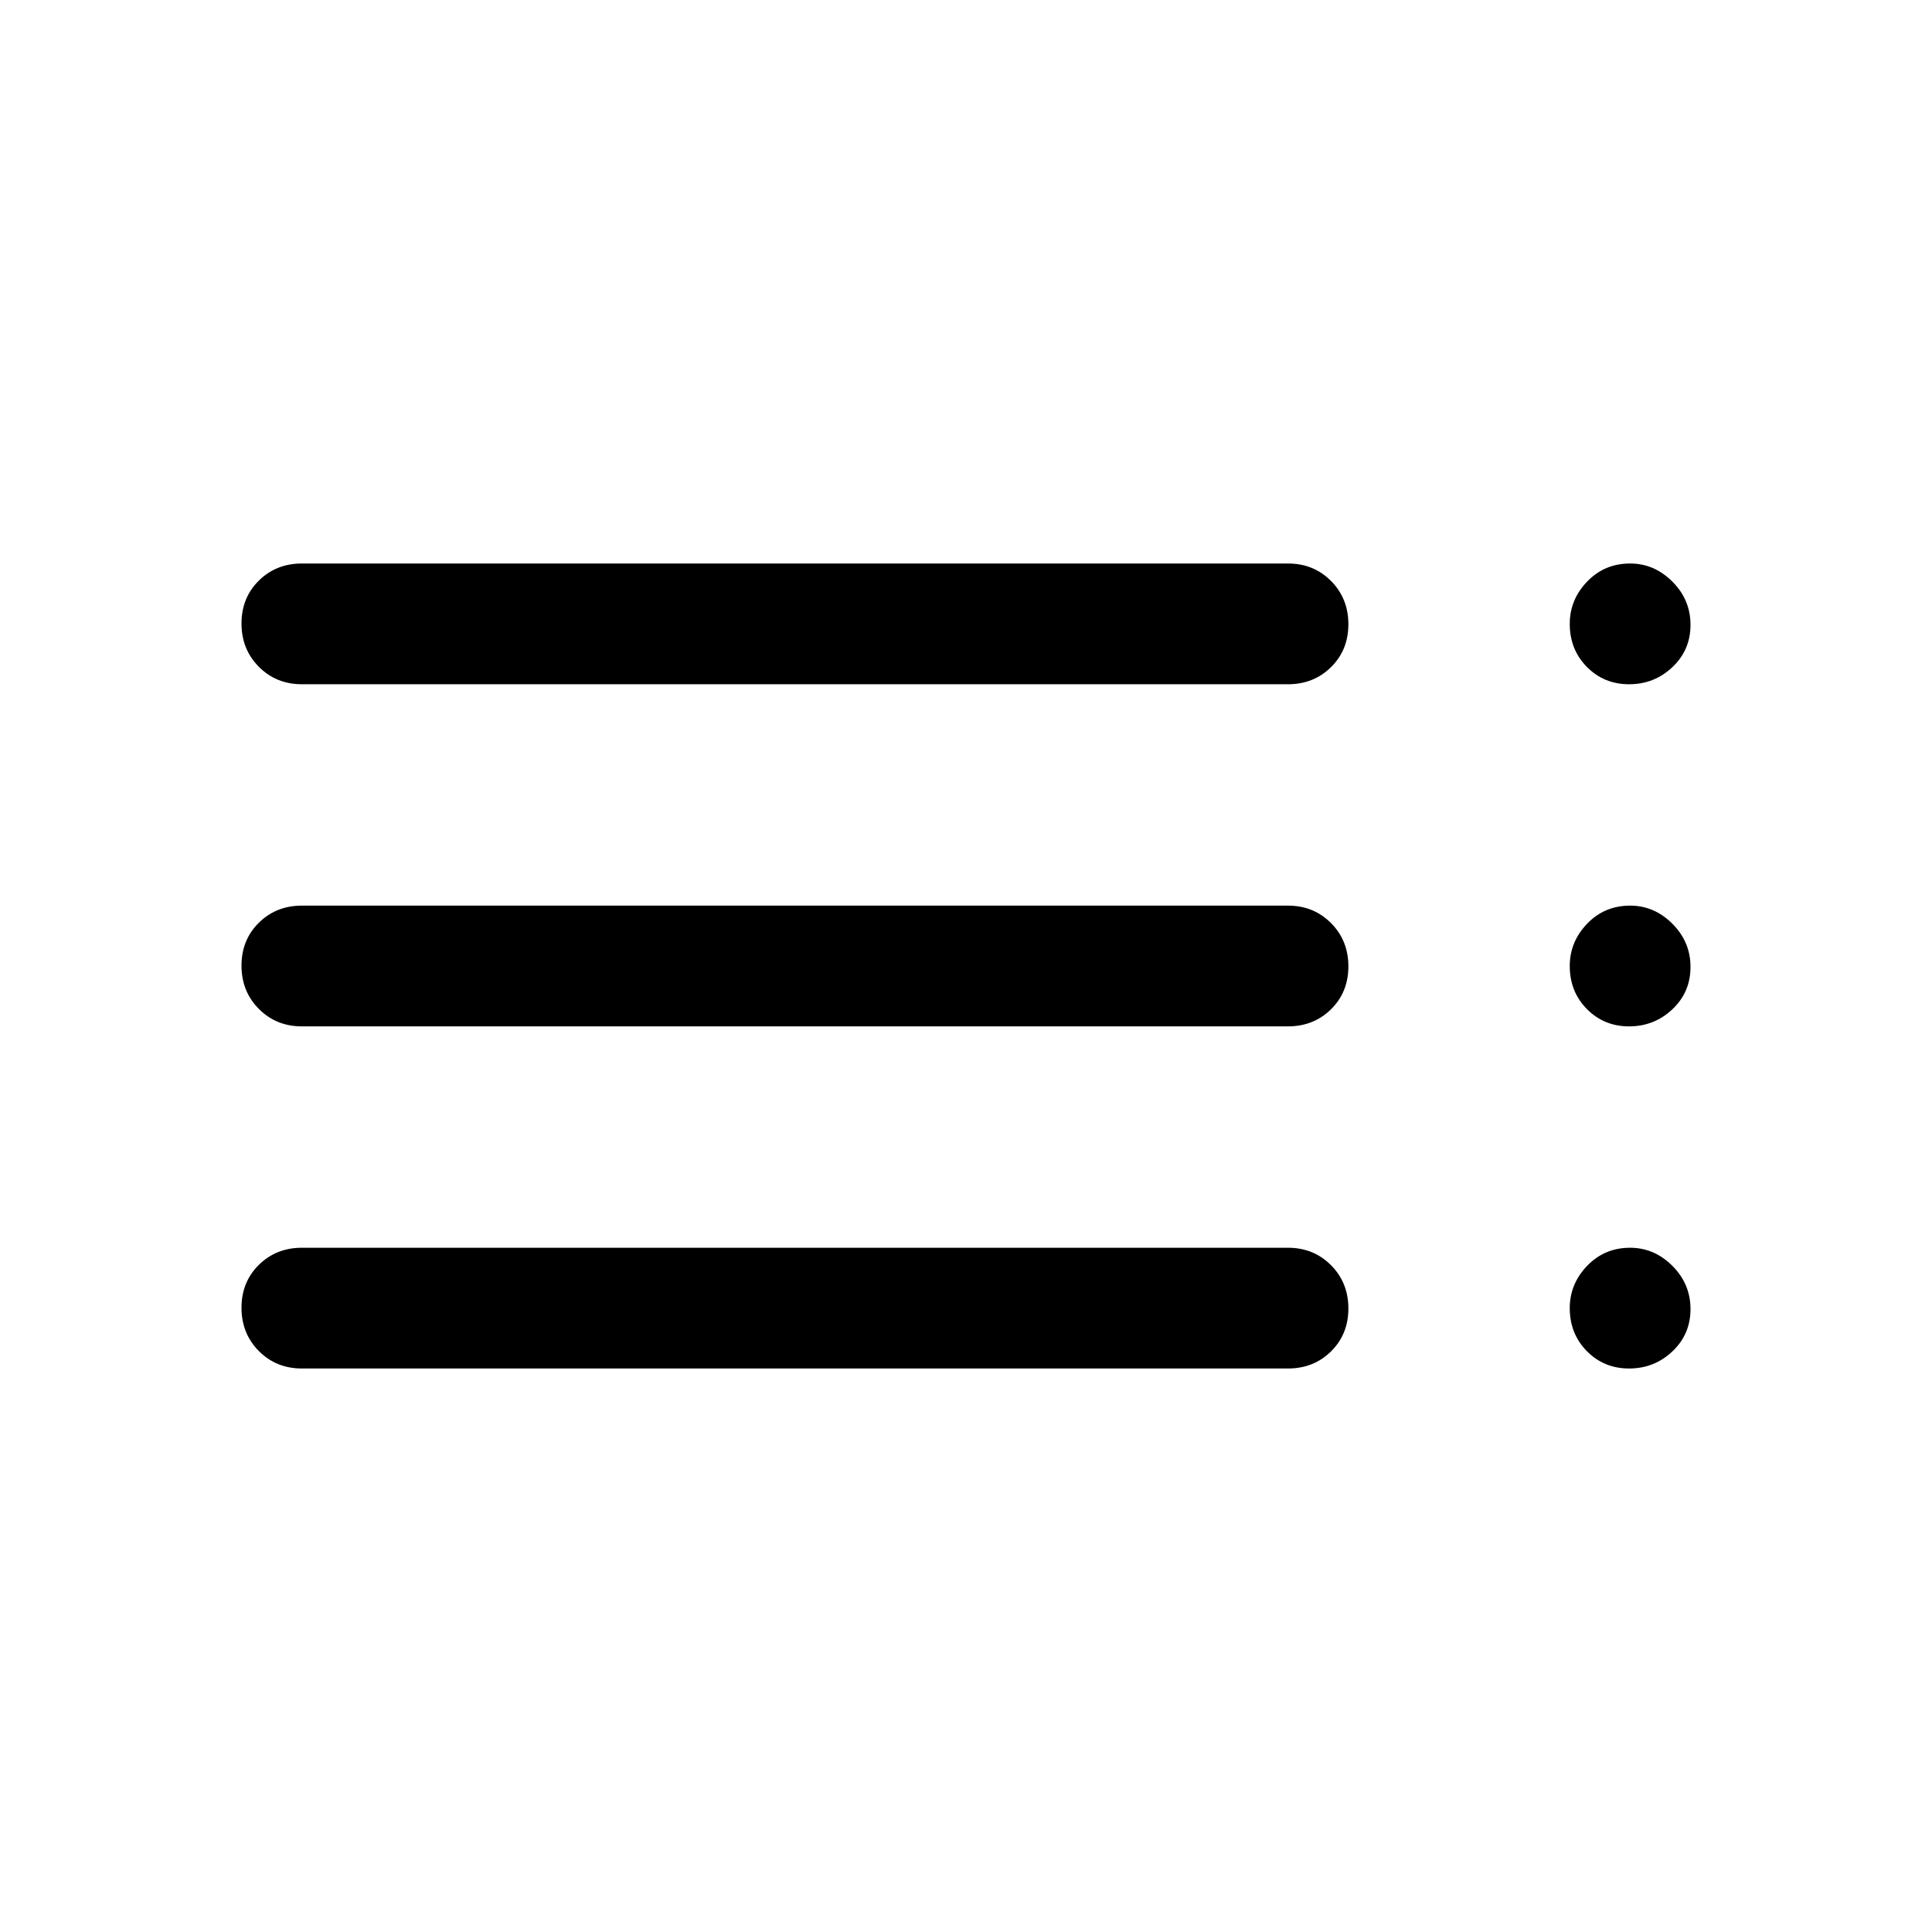 <svg xmlns="http://www.w3.org/2000/svg" width="48" height="48" viewBox="0 -960 960 960"><path d="M150-280q-12.75 0-21.375-8.675-8.625-8.676-8.625-21.5 0-12.825 8.625-21.325T150-340h490q12.75 0 21.375 8.675 8.625 8.676 8.625 21.5 0 12.825-8.625 21.325T640-280H150Zm0-170q-12.75 0-21.375-8.675-8.625-8.676-8.625-21.5 0-12.825 8.625-21.325T150-510h490q12.75 0 21.375 8.675 8.625 8.676 8.625 21.5 0 12.825-8.625 21.325T640-450H150Zm0-170q-12.75 0-21.375-8.675-8.625-8.676-8.625-21.5 0-12.825 8.625-21.325T150-680h490q12.75 0 21.375 8.675 8.625 8.676 8.625 21.5 0 12.825-8.625 21.325T640-620H150Zm659.5 340q-12.5 0-21-8.625T780-310q0-12 8.625-21T810-340q12 0 21 9t9 21.5q0 12.5-9 21t-21.5 8.5Zm0-170q-12.5 0-21-8.625T780-480q0-12 8.625-21T810-510q12 0 21 9t9 21.5q0 12.5-9 21t-21.5 8.5Zm0-170q-12.5 0-21-8.625T780-650q0-12 8.625-21T810-680q12 0 21 9t9 21.5q0 12.5-9 21t-21.5 8.5Z"/></svg>